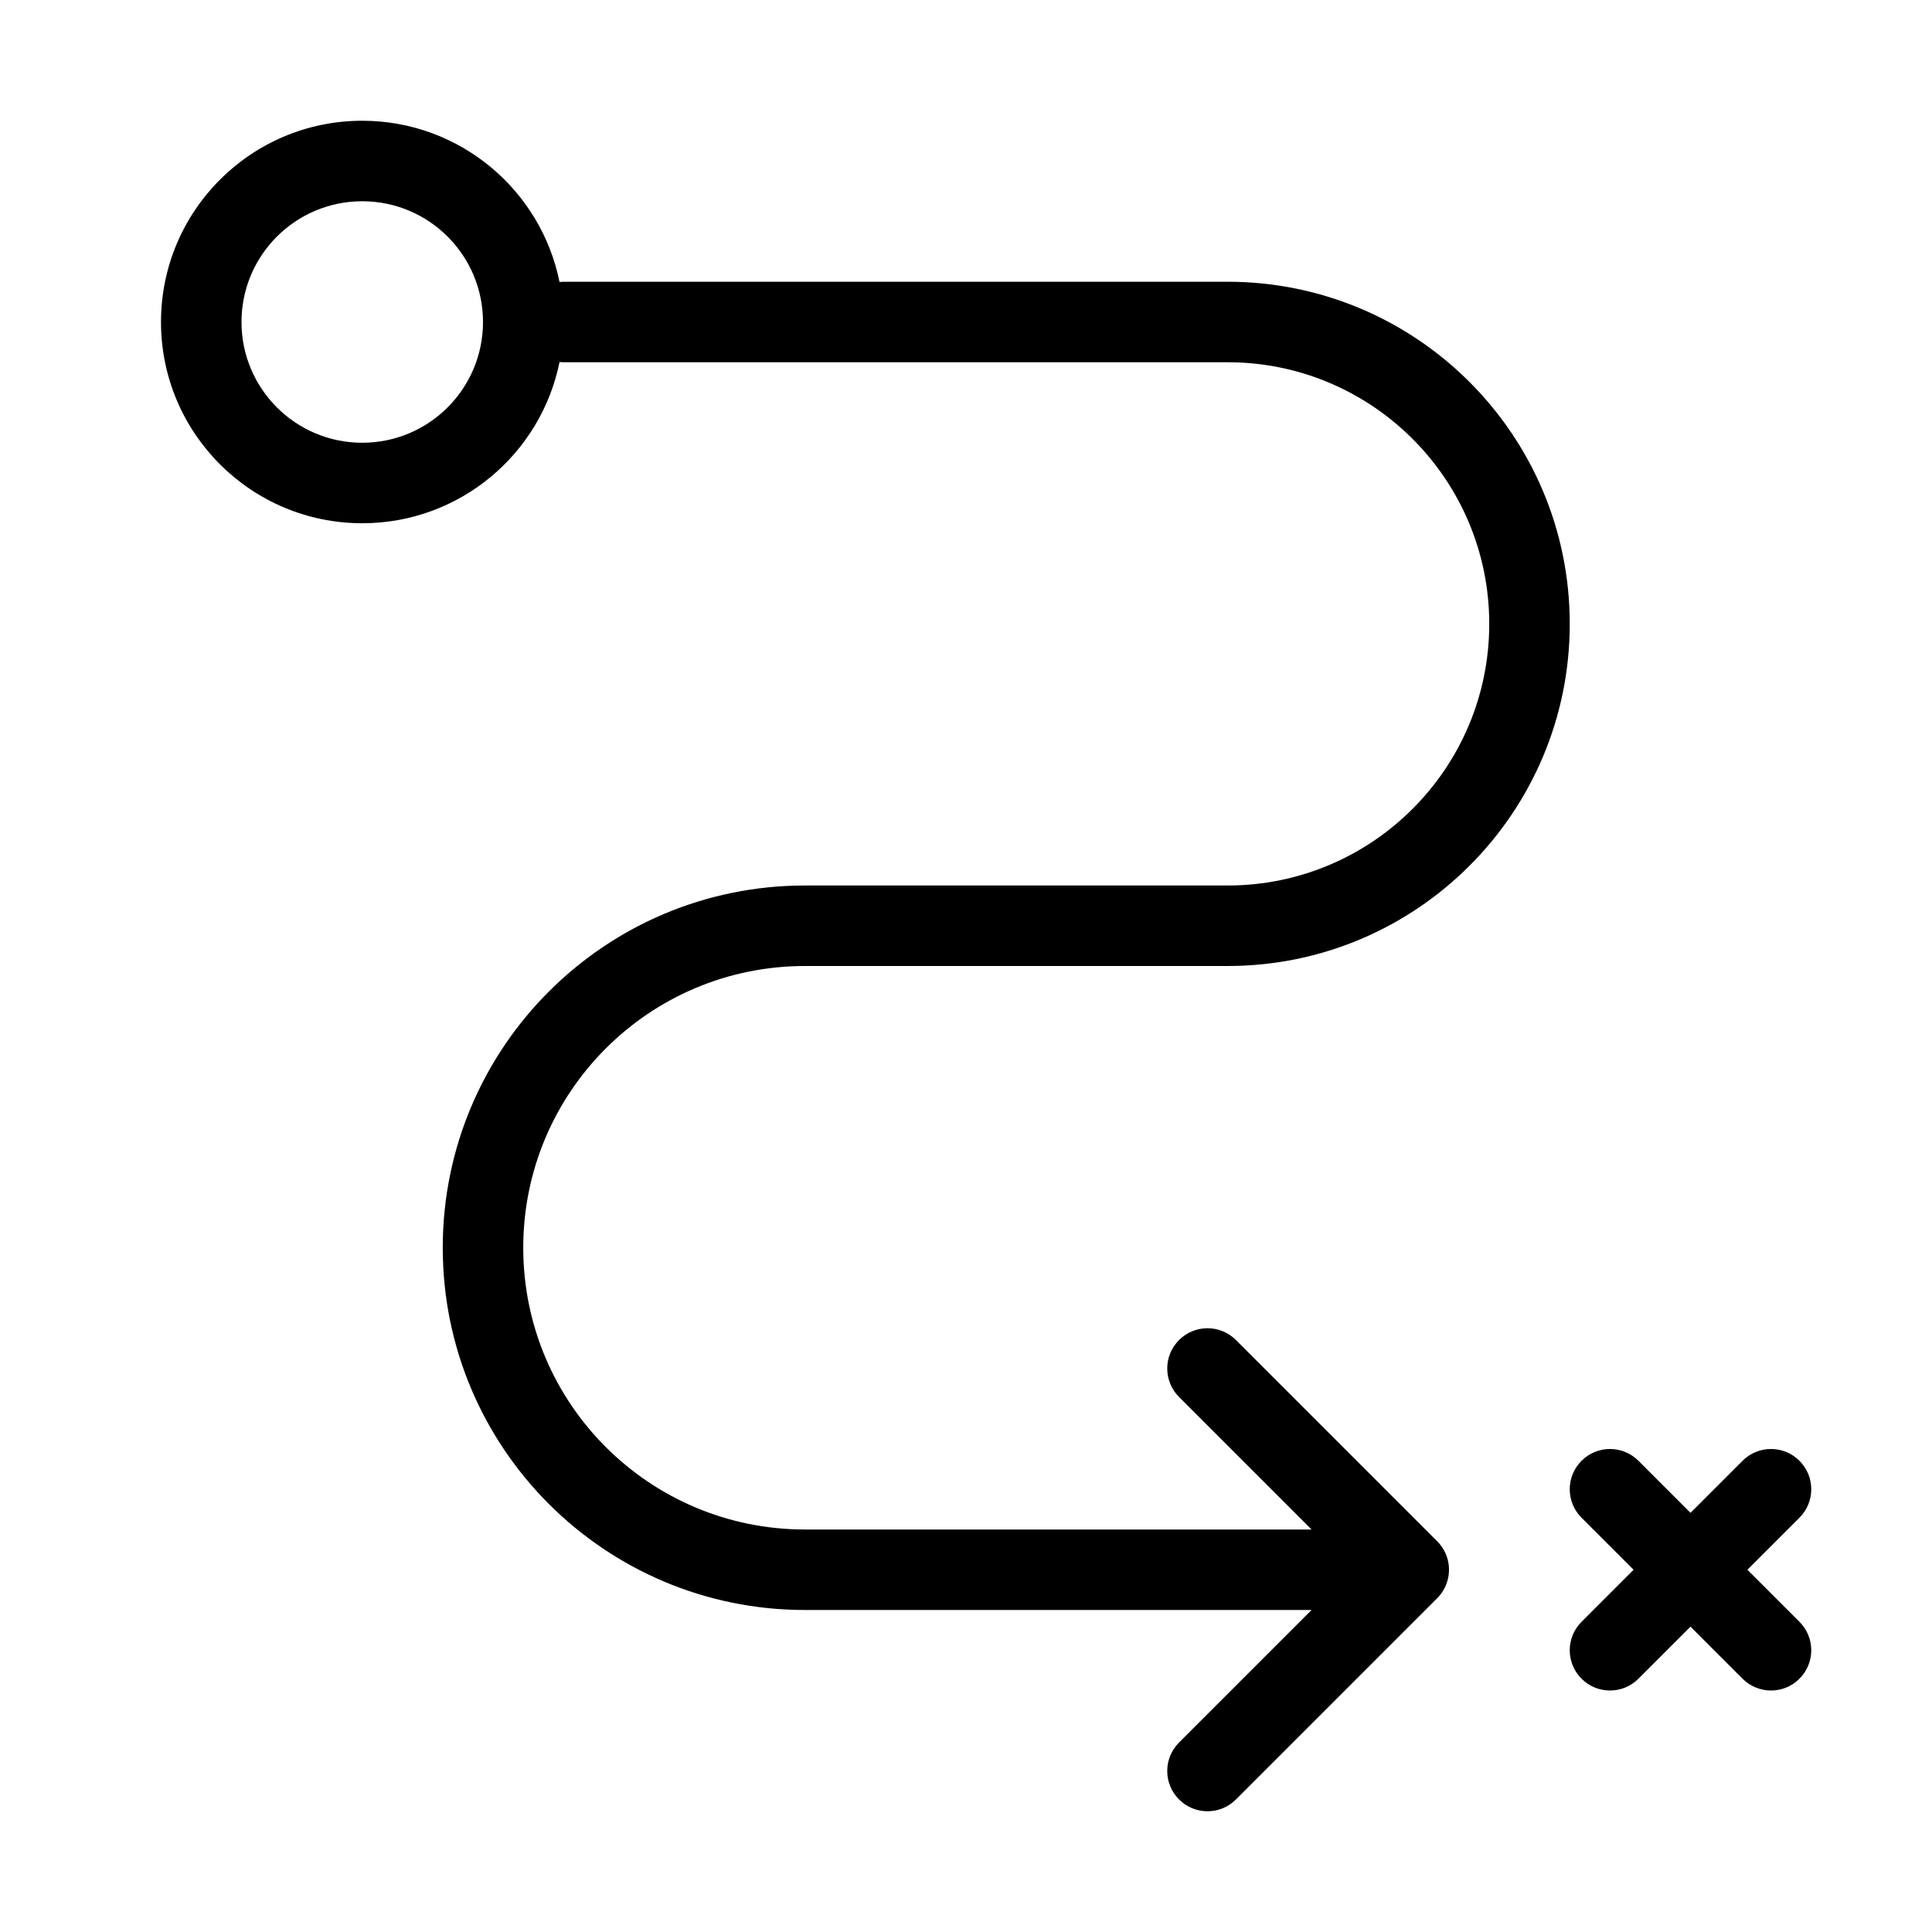 <svg width="48" height="48" viewBox="0 0 48 48" fill="none" xmlns="http://www.w3.org/2000/svg">
<path id="icon" fill-rule="evenodd" clip-rule="evenodd" d="M9 5C7.343 5 6 6.343 6 8C6 9.657 7.343 11 9 11C10.657 11 12 9.657 12 8C12 6.343 10.657 5 9 5ZM4 8C4 5.239 6.239 3 9 3C11.421 3 13.44 4.72 13.901 7.005C13.934 7.002 13.967 7 14 7H30.5C35.192 7 39 10.808 39 15.5C39 20.192 35.192 24 30.5 24H20C16.132 24 13 27.132 13 31C13 34.868 16.132 38 20 38H32.586L29.293 34.707C28.902 34.317 28.902 33.683 29.293 33.293C29.683 32.902 30.317 32.902 30.707 33.293L35.702 38.288C35.72 38.306 35.738 38.324 35.754 38.343C35.89 38.499 35.969 38.686 35.993 38.879C36 38.94 36.002 39.001 35.998 39.062C35.983 39.296 35.887 39.523 35.717 39.697C35.714 39.701 35.71 39.704 35.707 39.707L30.707 44.707C30.317 45.098 29.683 45.098 29.293 44.707C28.902 44.317 28.902 43.683 29.293 43.293L32.586 40H20C15.028 40 11 35.972 11 31C11 26.028 15.028 22 20 22H30.5C34.088 22 37 19.088 37 15.5C37 11.912 34.088 9 30.5 9H14C13.967 9 13.934 8.998 13.901 8.995C13.44 11.28 11.421 13 9 13C6.239 13 4 10.761 4 8ZM44.707 36.293C45.098 36.683 45.098 37.317 44.707 37.707L43.414 39L44.707 40.293C45.098 40.683 45.098 41.317 44.707 41.707C44.317 42.098 43.683 42.098 43.293 41.707L42 40.414L40.707 41.707C40.317 42.098 39.683 42.098 39.293 41.707C38.902 41.317 38.902 40.683 39.293 40.293L40.586 39L39.293 37.707C38.902 37.317 38.902 36.683 39.293 36.293C39.683 35.902 40.317 35.902 40.707 36.293L42 37.586L43.293 36.293C43.683 35.902 44.317 35.902 44.707 36.293Z" fill="currentColor"/>
</svg>
